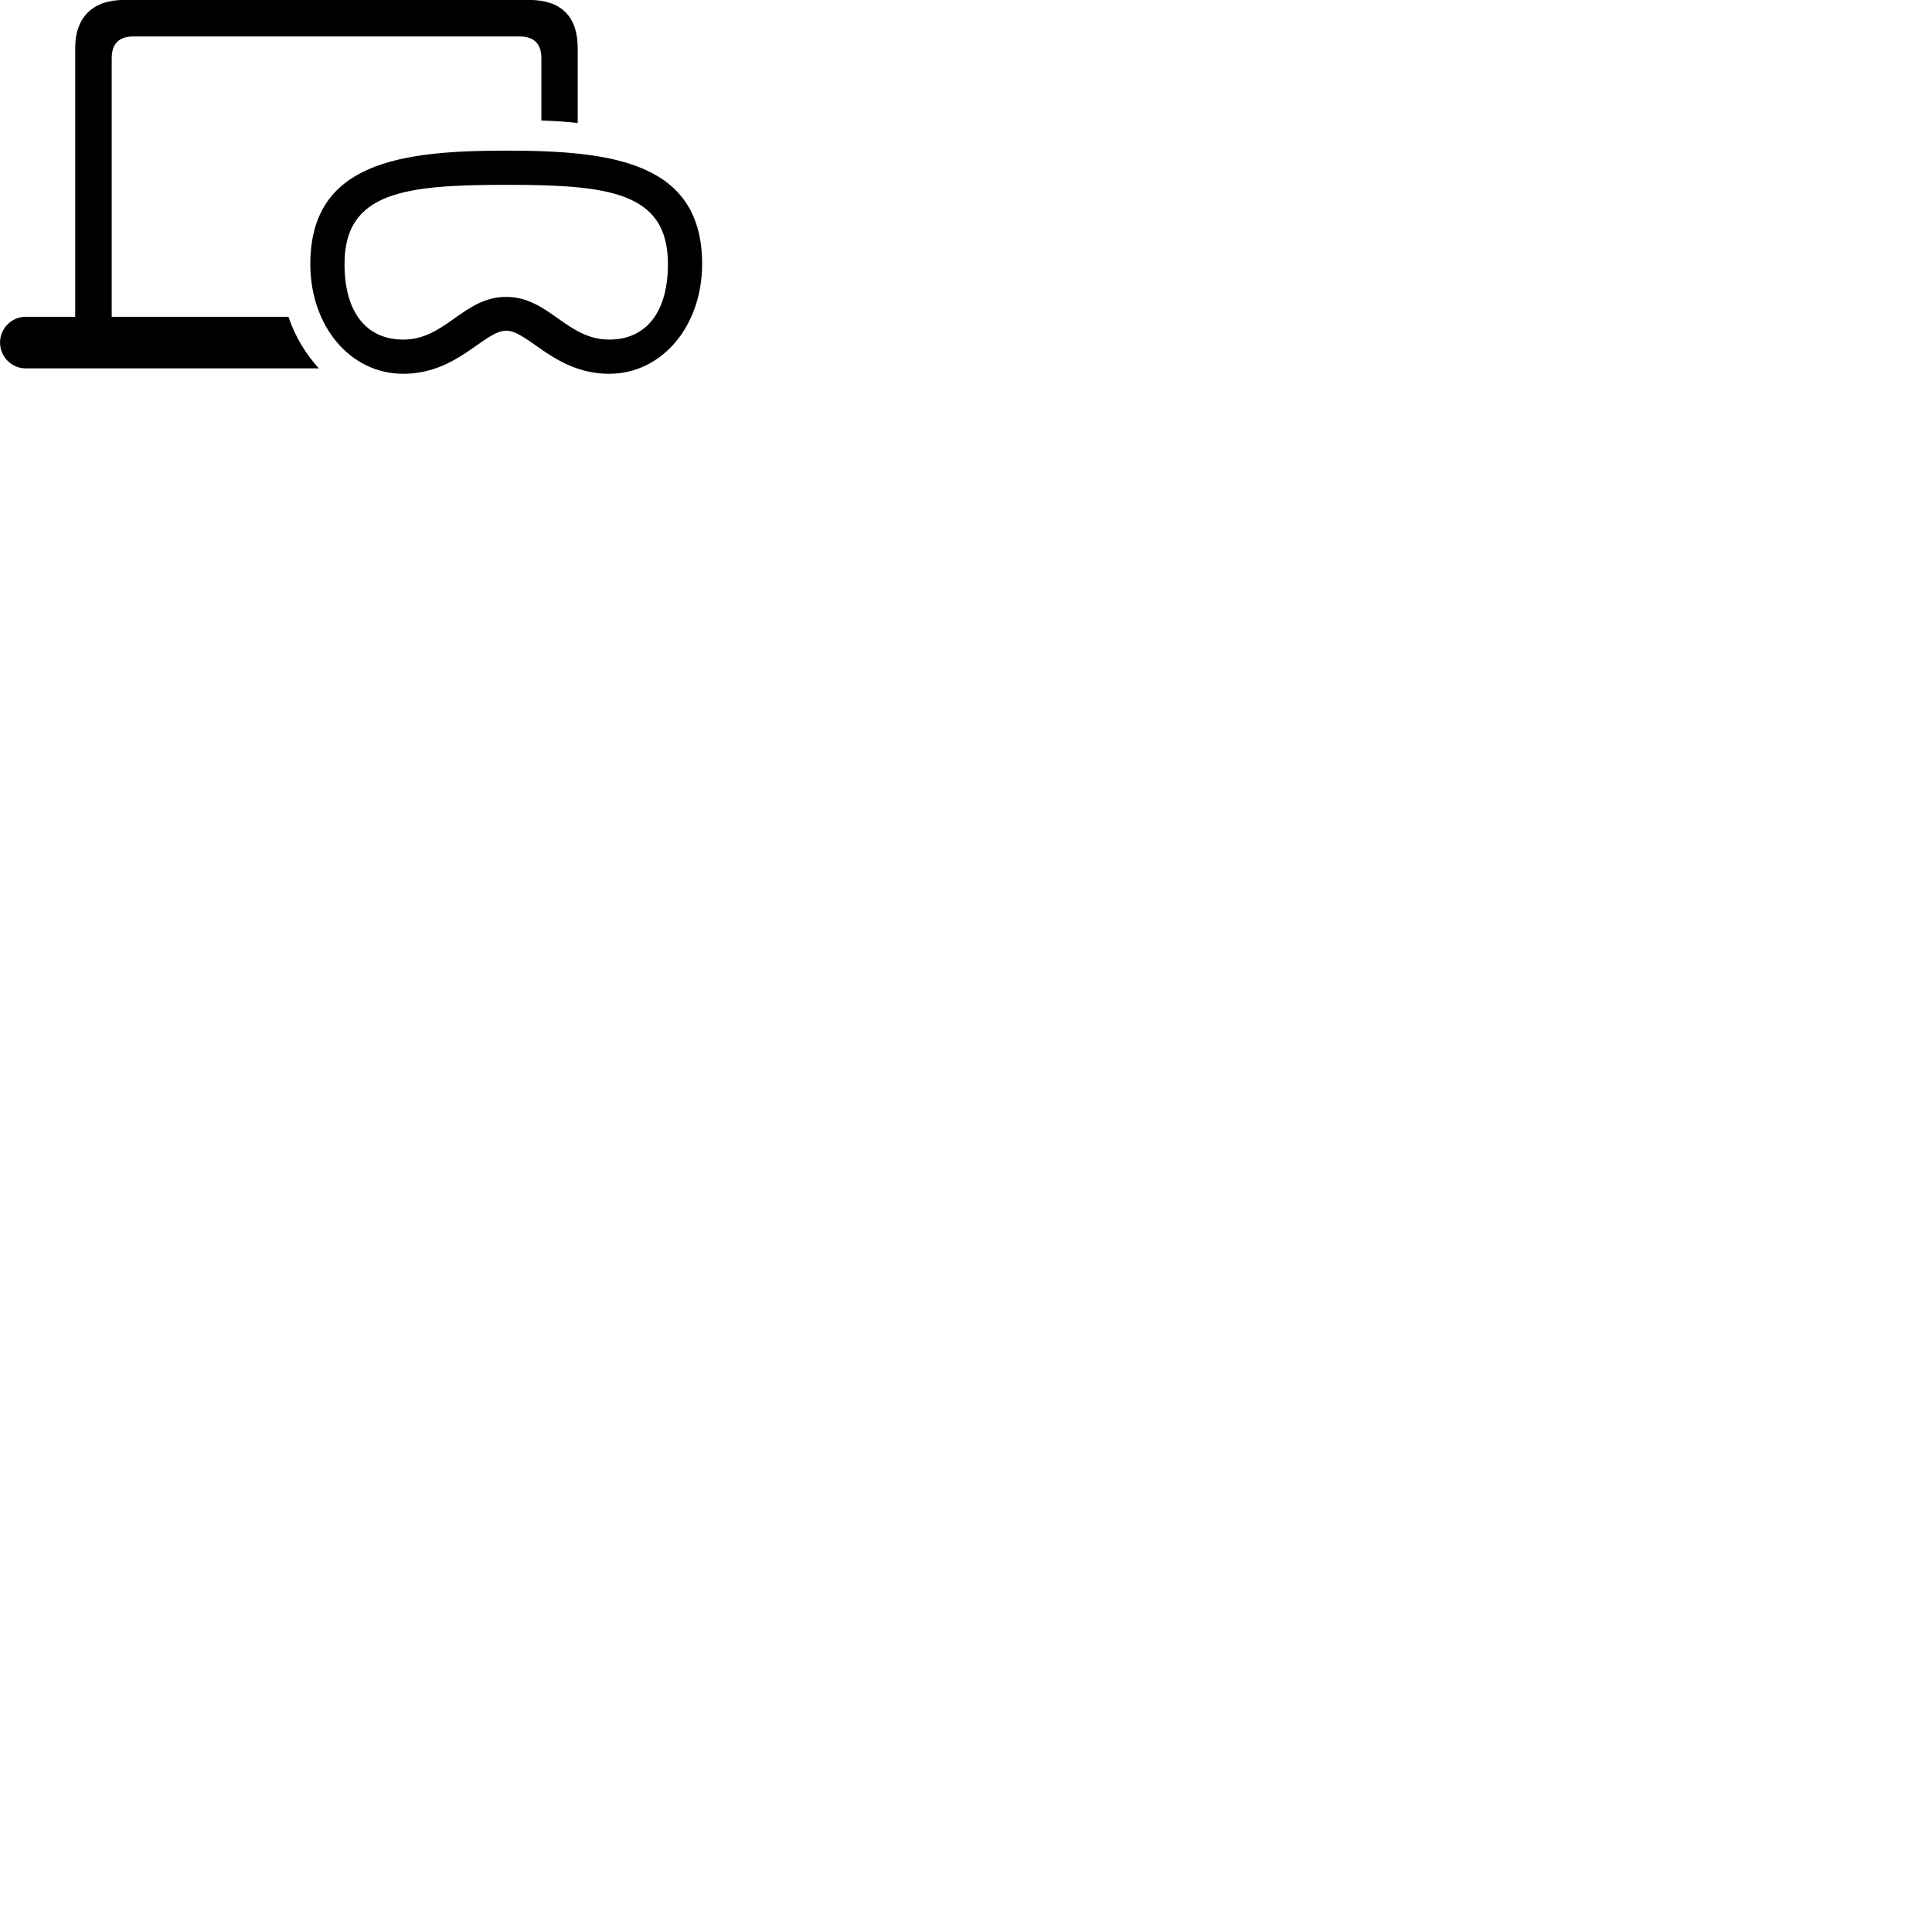 
        <svg xmlns="http://www.w3.org/2000/svg" viewBox="0 0 100 100">
            <path d="M1.322 19.067H16.502C15.832 18.327 15.272 17.427 14.932 16.397H5.782V3.017C5.782 2.267 6.152 1.887 6.902 1.887H26.892C27.642 1.887 28.022 2.267 28.022 3.017V6.237C28.652 6.257 29.272 6.297 29.902 6.367V2.487C29.902 0.847 29.032 -0.003 27.402 -0.003H6.402C4.852 -0.003 3.892 0.847 3.892 2.487V16.397H1.322C0.602 16.397 0.002 16.997 0.002 17.727C0.002 18.467 0.602 19.067 1.322 19.067ZM26.202 17.117C27.342 17.117 28.722 19.347 31.532 19.347C34.262 19.347 36.342 16.877 36.342 13.667C36.342 8.387 31.672 7.797 26.202 7.797C20.732 7.797 16.062 8.407 16.062 13.667C16.062 16.877 18.122 19.347 20.872 19.347C23.682 19.347 25.052 17.117 26.202 17.117ZM26.202 15.367C23.992 15.367 23.072 17.577 20.872 17.577C18.982 17.577 17.832 16.187 17.832 13.667C17.832 9.937 20.932 9.567 26.202 9.567C31.492 9.567 34.572 9.927 34.572 13.667C34.572 16.187 33.422 17.577 31.532 17.577C29.332 17.577 28.402 15.367 26.202 15.367Z" />
        </svg>
    
